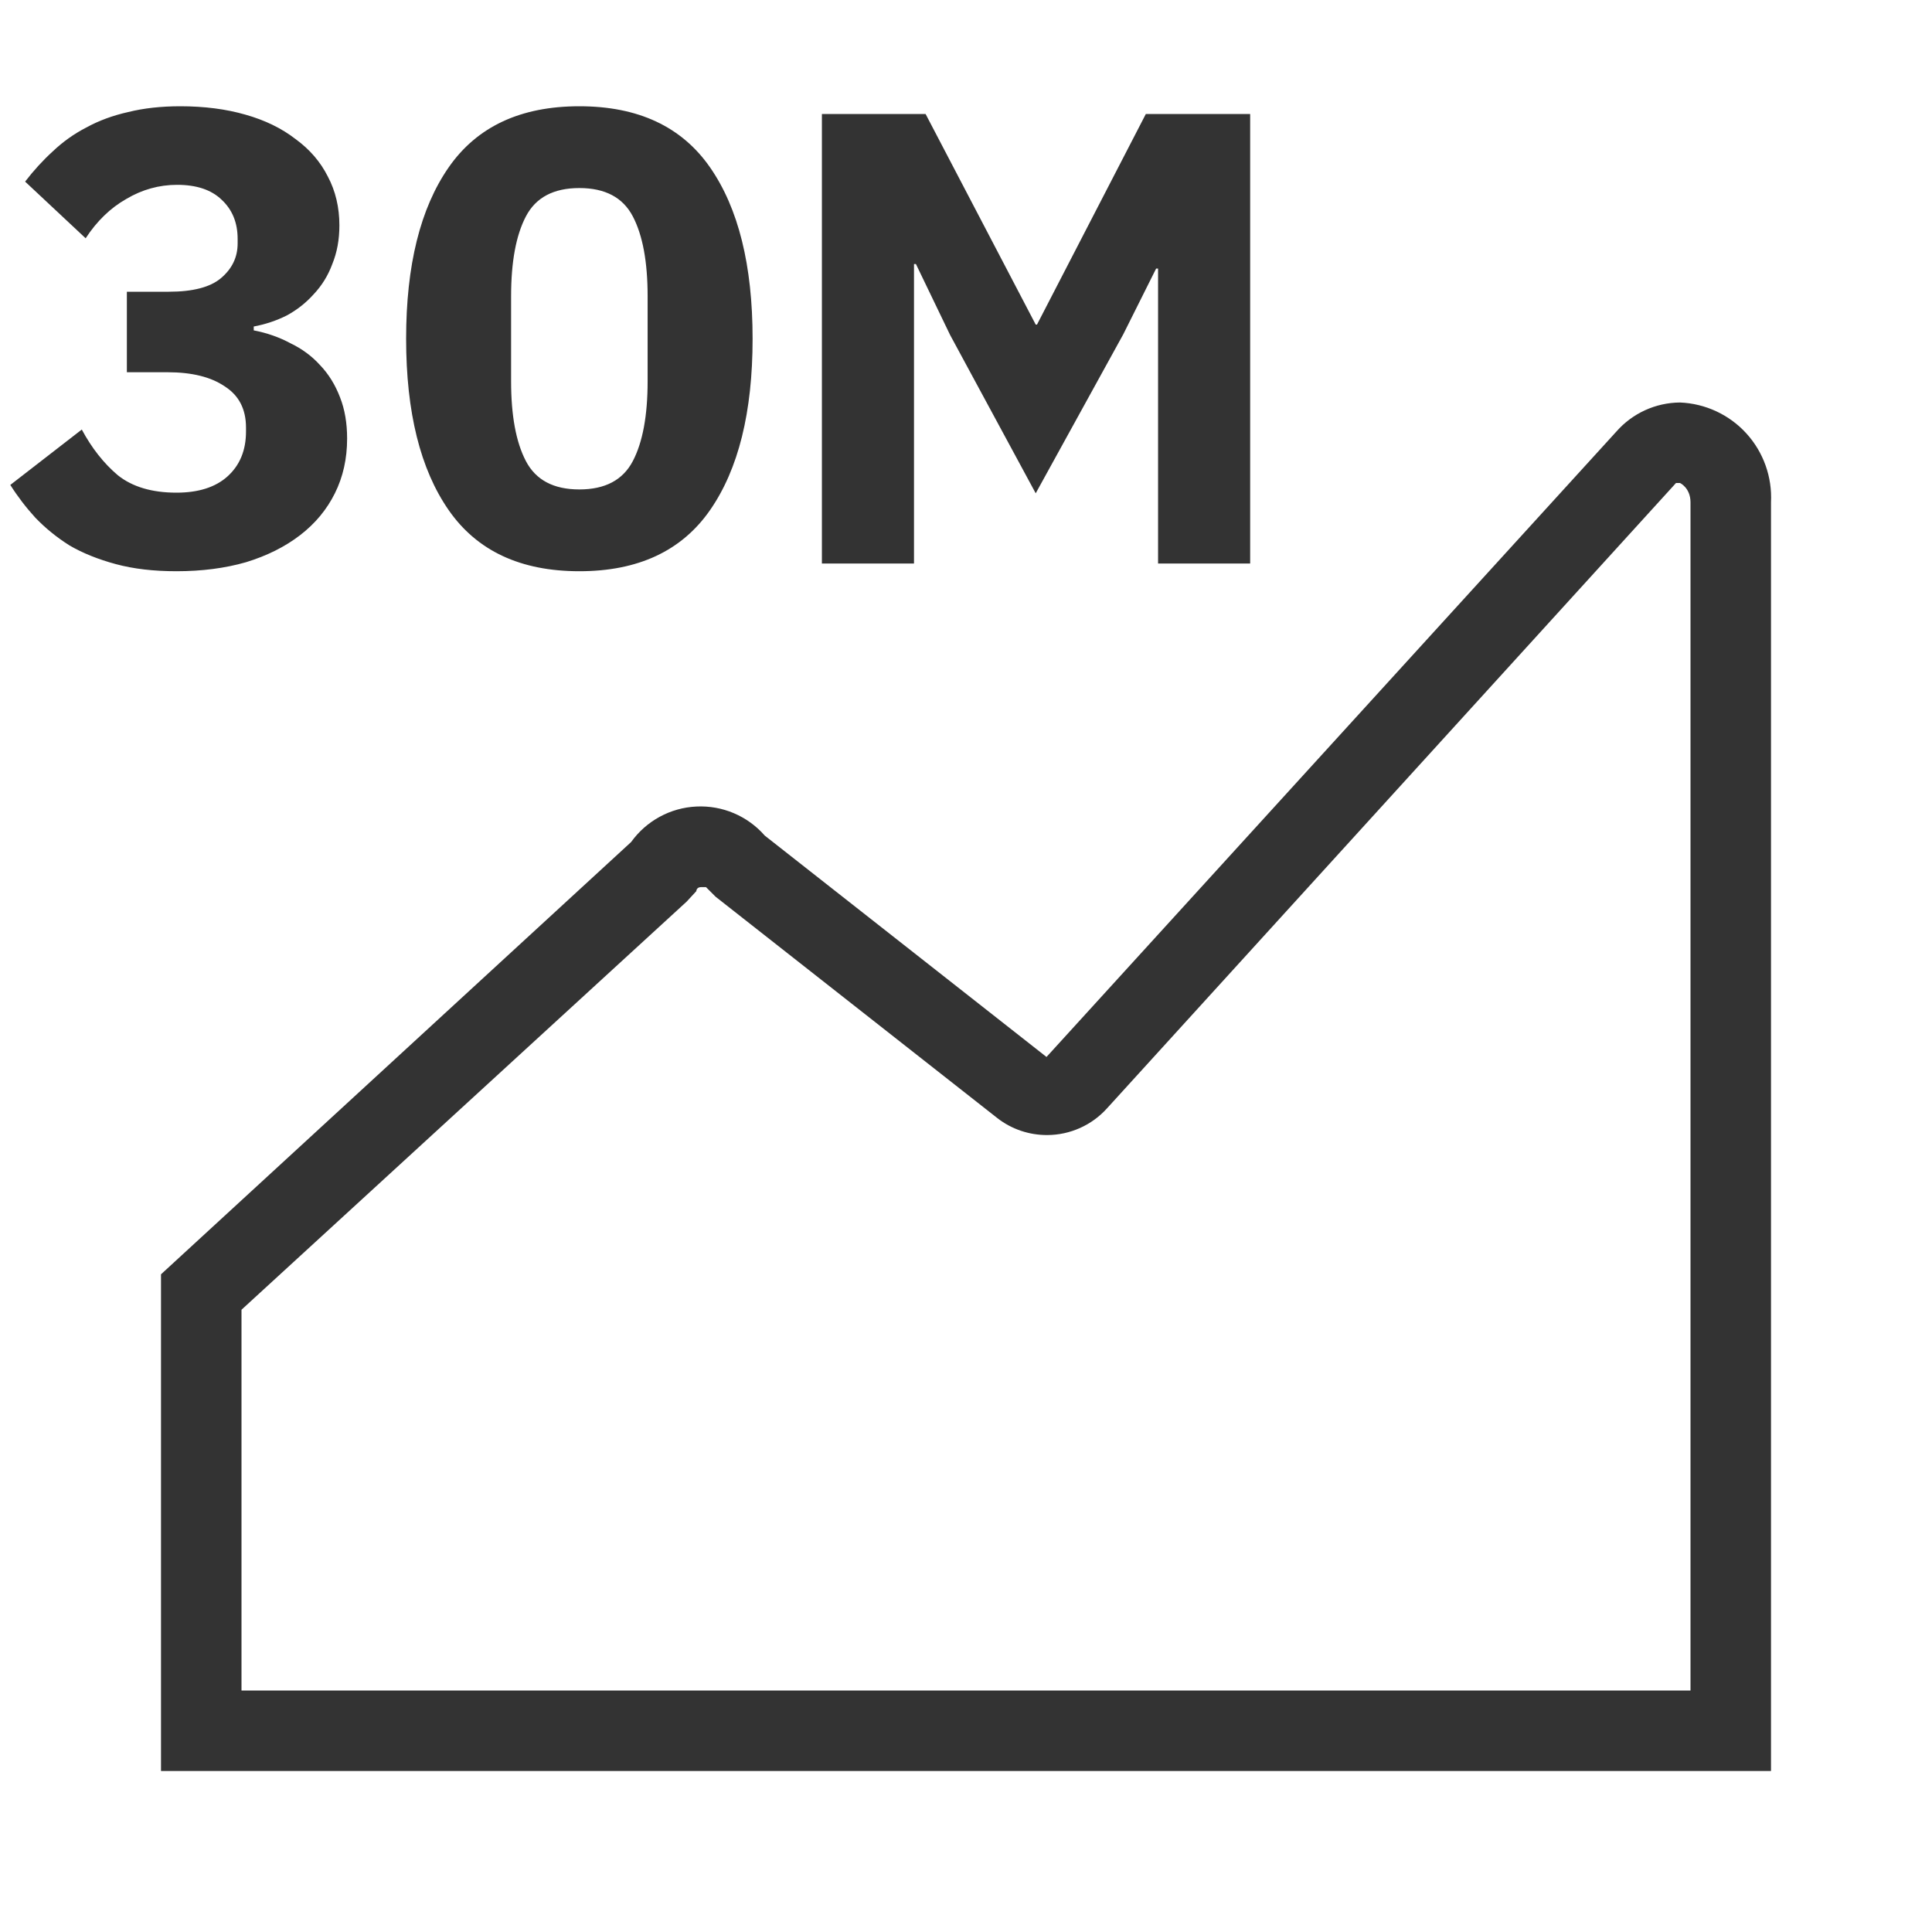 <svg width="24" height="24" viewBox="0 0 24 24" fill="none" xmlns="http://www.w3.org/2000/svg">
<g id="legacy / chart-type-area">
<path id="icon" d="M20.87 6C20.87 6 21 6.06 21 6.24V21H3V16.27L8.53 11.2L8.65 11.07C8.65 11.07 8.65 11.02 8.71 11.02H8.77L8.89 11.14L12.39 13.89C12.567 14.028 12.786 14.101 13.01 14.1C13.292 14.099 13.561 13.979 13.75 13.77L20.82 6H20.87ZM20.87 5C20.567 5.002 20.28 5.133 20.08 5.36L13 13.13L9.5 10.38C9.287 10.136 8.974 10.003 8.651 10.019C8.327 10.034 8.029 10.197 7.84 10.46L2 15.83V22H22V6.24C22.016 5.925 21.906 5.617 21.694 5.384C21.482 5.151 21.185 5.013 20.87 5Z" fill="#333333"/>
<path id="number" d="M2.096 3.624C2.395 3.624 2.611 3.568 2.744 3.456C2.883 3.339 2.952 3.195 2.952 3.024V2.968C2.952 2.765 2.885 2.603 2.752 2.48C2.624 2.357 2.44 2.296 2.2 2.296C1.976 2.296 1.765 2.355 1.568 2.472C1.371 2.584 1.203 2.747 1.064 2.96L0.312 2.256C0.419 2.117 0.533 1.992 0.656 1.88C0.779 1.763 0.917 1.664 1.072 1.584C1.227 1.499 1.4 1.435 1.592 1.392C1.784 1.344 2 1.32 2.24 1.32C2.539 1.32 2.808 1.355 3.048 1.424C3.293 1.493 3.501 1.595 3.672 1.728C3.848 1.856 3.981 2.011 4.072 2.192C4.168 2.373 4.216 2.576 4.216 2.8C4.216 2.976 4.187 3.136 4.128 3.28C4.075 3.424 3.997 3.549 3.896 3.656C3.8 3.763 3.688 3.851 3.56 3.92C3.432 3.984 3.296 4.029 3.152 4.056V4.104C3.317 4.136 3.469 4.189 3.608 4.264C3.752 4.333 3.875 4.424 3.976 4.536C4.083 4.648 4.165 4.781 4.224 4.936C4.283 5.085 4.312 5.256 4.312 5.448C4.312 5.699 4.261 5.925 4.16 6.128C4.059 6.331 3.915 6.504 3.728 6.648C3.541 6.792 3.317 6.904 3.056 6.984C2.795 7.059 2.507 7.096 2.192 7.096C1.909 7.096 1.659 7.067 1.44 7.008C1.221 6.949 1.029 6.872 0.864 6.776C0.704 6.675 0.563 6.56 0.44 6.432C0.323 6.304 0.219 6.168 0.128 6.024L1.016 5.336C1.139 5.565 1.288 5.755 1.464 5.904C1.645 6.048 1.888 6.12 2.192 6.12C2.464 6.12 2.675 6.053 2.824 5.92C2.979 5.781 3.056 5.595 3.056 5.36V5.312C3.056 5.083 2.968 4.912 2.792 4.8C2.621 4.683 2.384 4.624 2.08 4.624H1.576V3.624H2.096ZM7.197 7.096C6.466 7.096 5.925 6.843 5.573 6.336C5.221 5.829 5.045 5.12 5.045 4.208C5.045 3.296 5.221 2.587 5.573 2.08C5.925 1.573 6.466 1.32 7.197 1.32C7.928 1.32 8.469 1.573 8.821 2.08C9.173 2.587 9.349 3.296 9.349 4.208C9.349 5.12 9.173 5.829 8.821 6.336C8.469 6.843 7.928 7.096 7.197 7.096ZM7.197 6.08C7.517 6.08 7.738 5.963 7.861 5.728C7.984 5.493 8.045 5.163 8.045 4.736V3.68C8.045 3.253 7.984 2.923 7.861 2.688C7.738 2.453 7.517 2.336 7.197 2.336C6.877 2.336 6.656 2.453 6.533 2.688C6.41 2.923 6.349 3.253 6.349 3.68V4.736C6.349 5.163 6.41 5.493 6.533 5.728C6.656 5.963 6.877 6.08 7.197 6.08ZM14.386 3.336H14.362L13.954 4.152L12.866 6.128L11.802 4.16L11.378 3.28H11.354V7H10.21V1.416H11.498L12.866 4.032H12.882L14.234 1.416H15.53V7H14.386V3.336Z" fill="#333333"/>
</g>
</svg>
